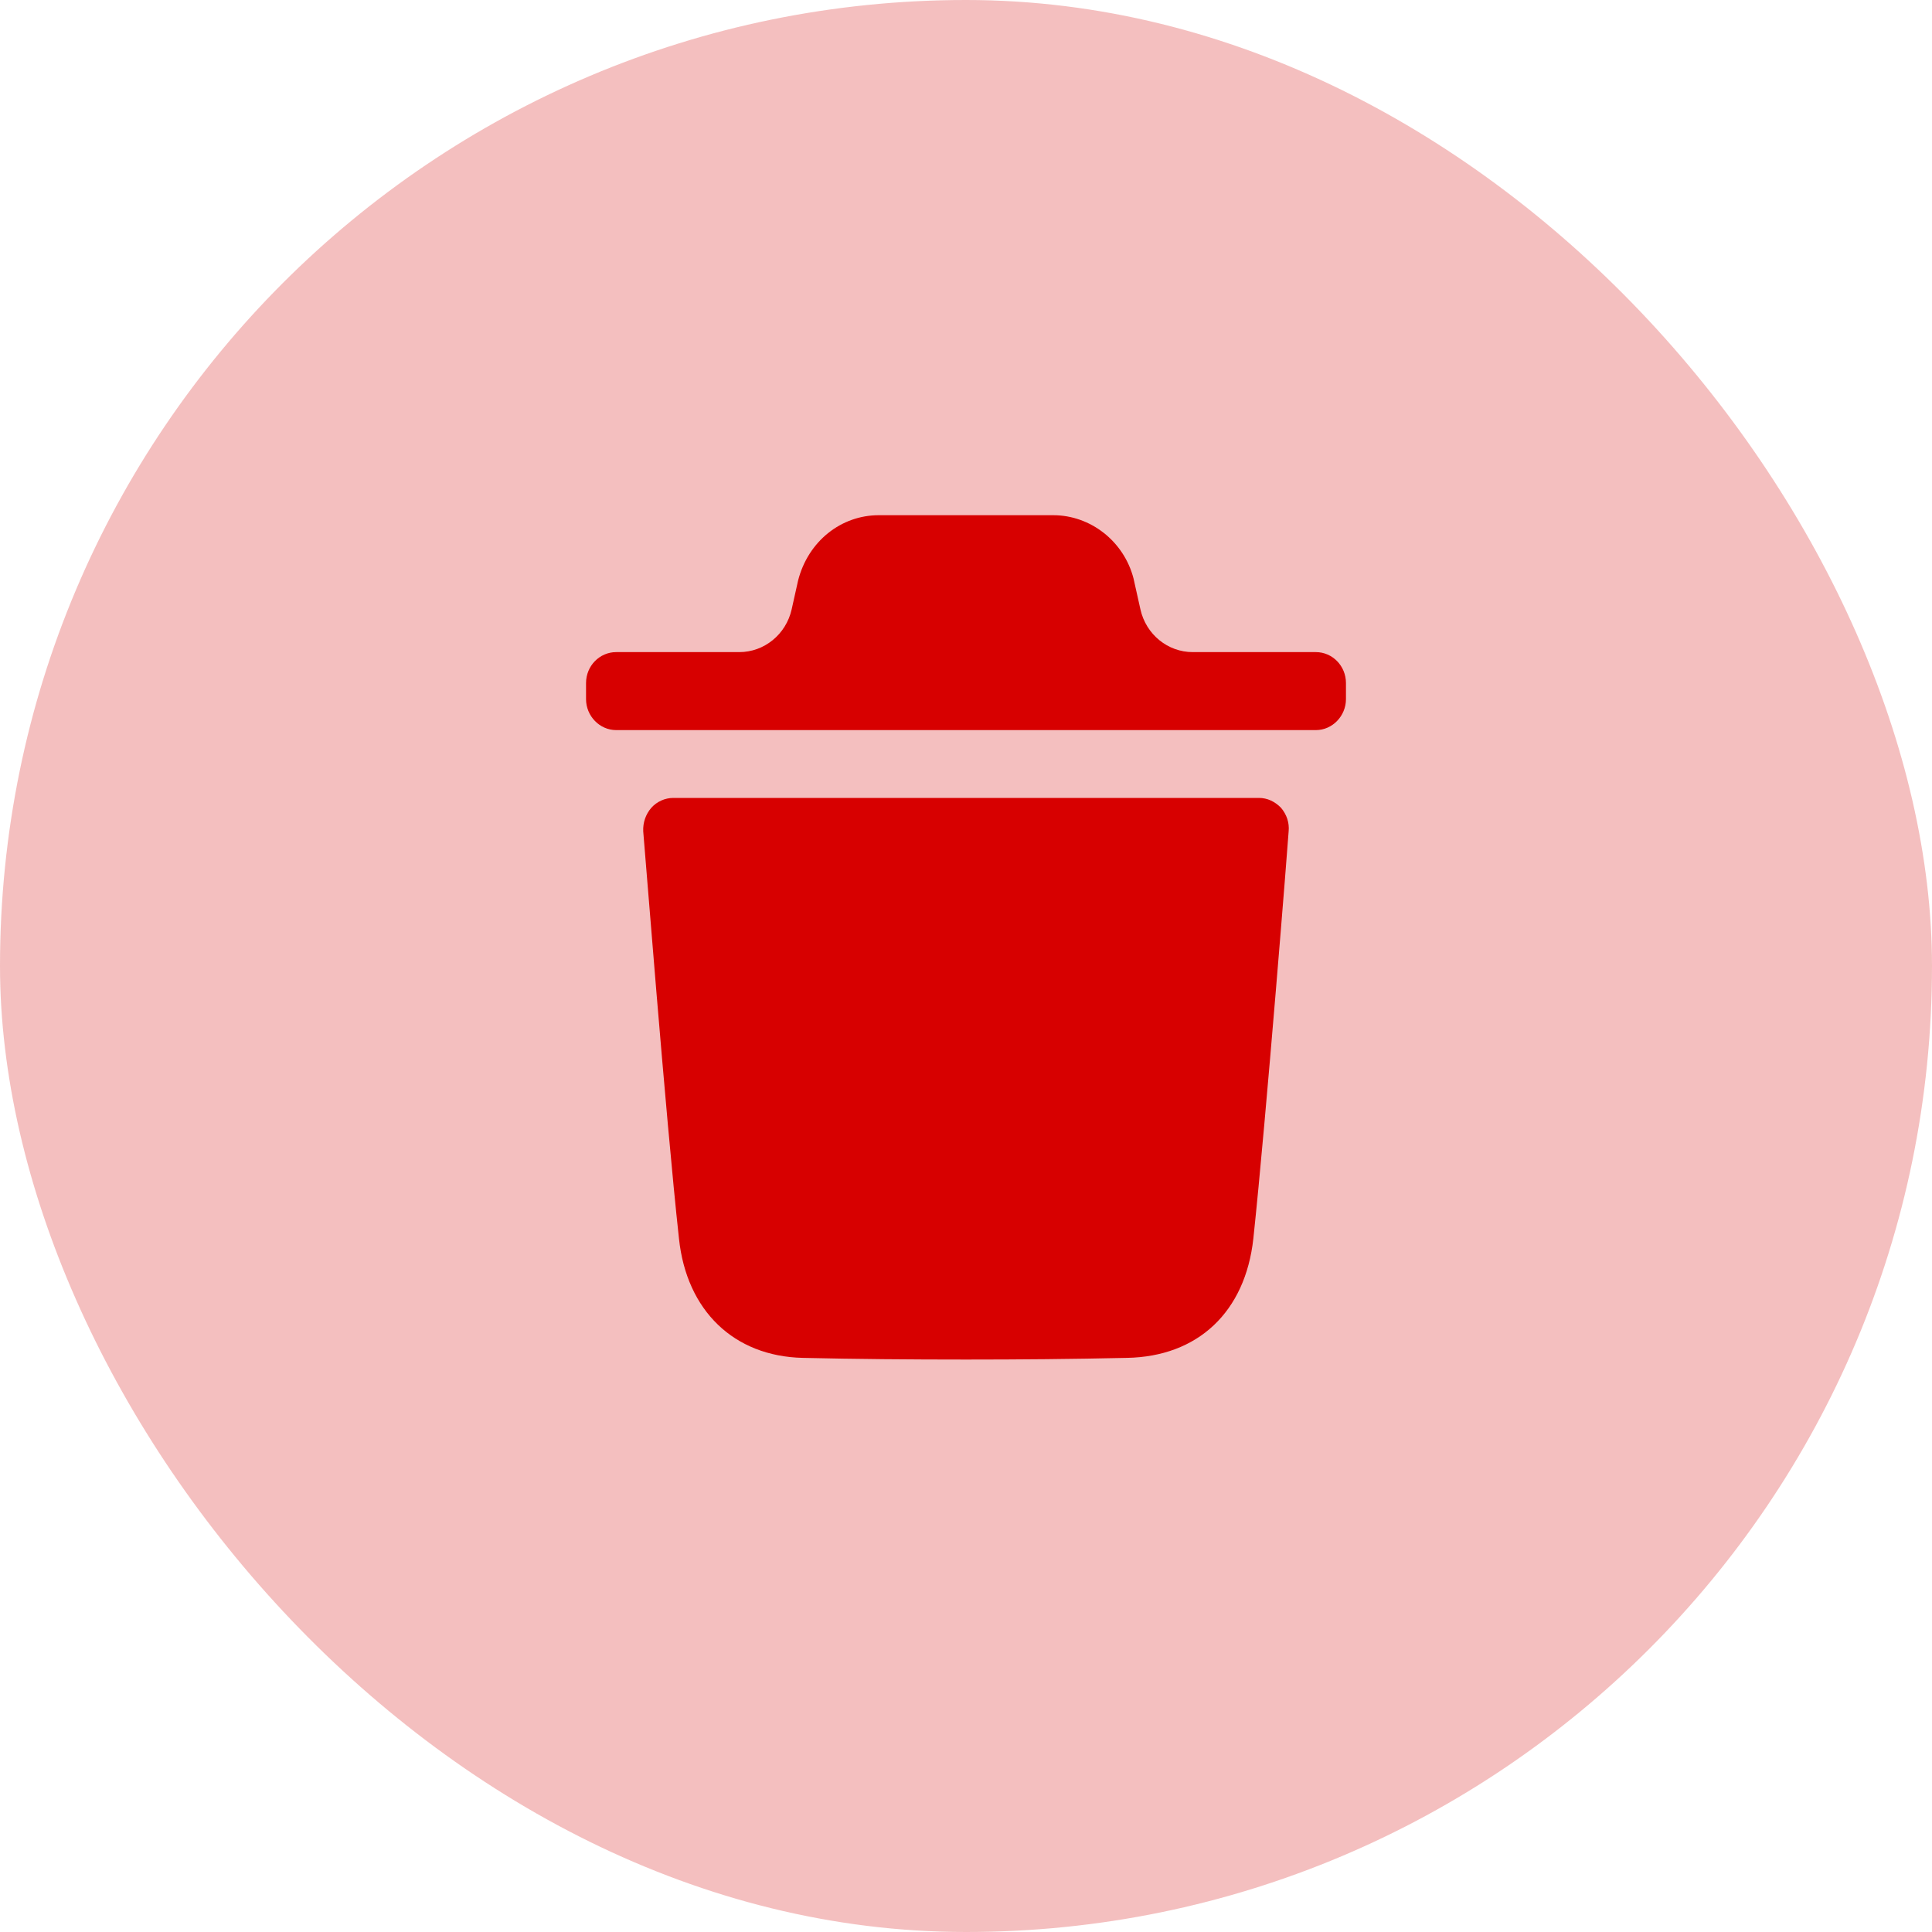 <svg width="30" height="30" viewBox="0 0 30 30" fill="none" xmlns="http://www.w3.org/2000/svg">
<rect opacity="0.25" width="30" height="30" rx="15" fill="#D70000"/>
<path d="M19.549 12.39C19.68 12.39 19.798 12.447 19.892 12.544C19.979 12.647 20.023 12.774 20.01 12.909C20.01 12.954 19.661 17.372 19.462 19.232C19.337 20.373 18.601 21.066 17.497 21.085C16.649 21.104 15.819 21.111 15.002 21.111C14.135 21.111 13.287 21.104 12.464 21.085C11.398 21.06 10.661 20.354 10.543 19.232C10.338 17.366 9.995 12.954 9.988 12.909C9.982 12.774 10.025 12.647 10.113 12.544C10.2 12.447 10.325 12.39 10.456 12.39H19.549ZM16.354 8C16.933 8 17.451 8.404 17.601 8.981L17.708 9.46C17.794 9.85 18.132 10.126 18.521 10.126H20.433C20.688 10.126 20.9 10.338 20.9 10.607V10.856C20.9 11.119 20.688 11.337 20.433 11.337H9.568C9.312 11.337 9.1 11.119 9.1 10.856V10.607C9.1 10.338 9.312 10.126 9.568 10.126H11.479C11.868 10.126 12.206 9.85 12.293 9.461L12.393 9.013C12.549 8.404 13.061 8 13.646 8H16.354Z" fill="#D70000"/>
</svg>
